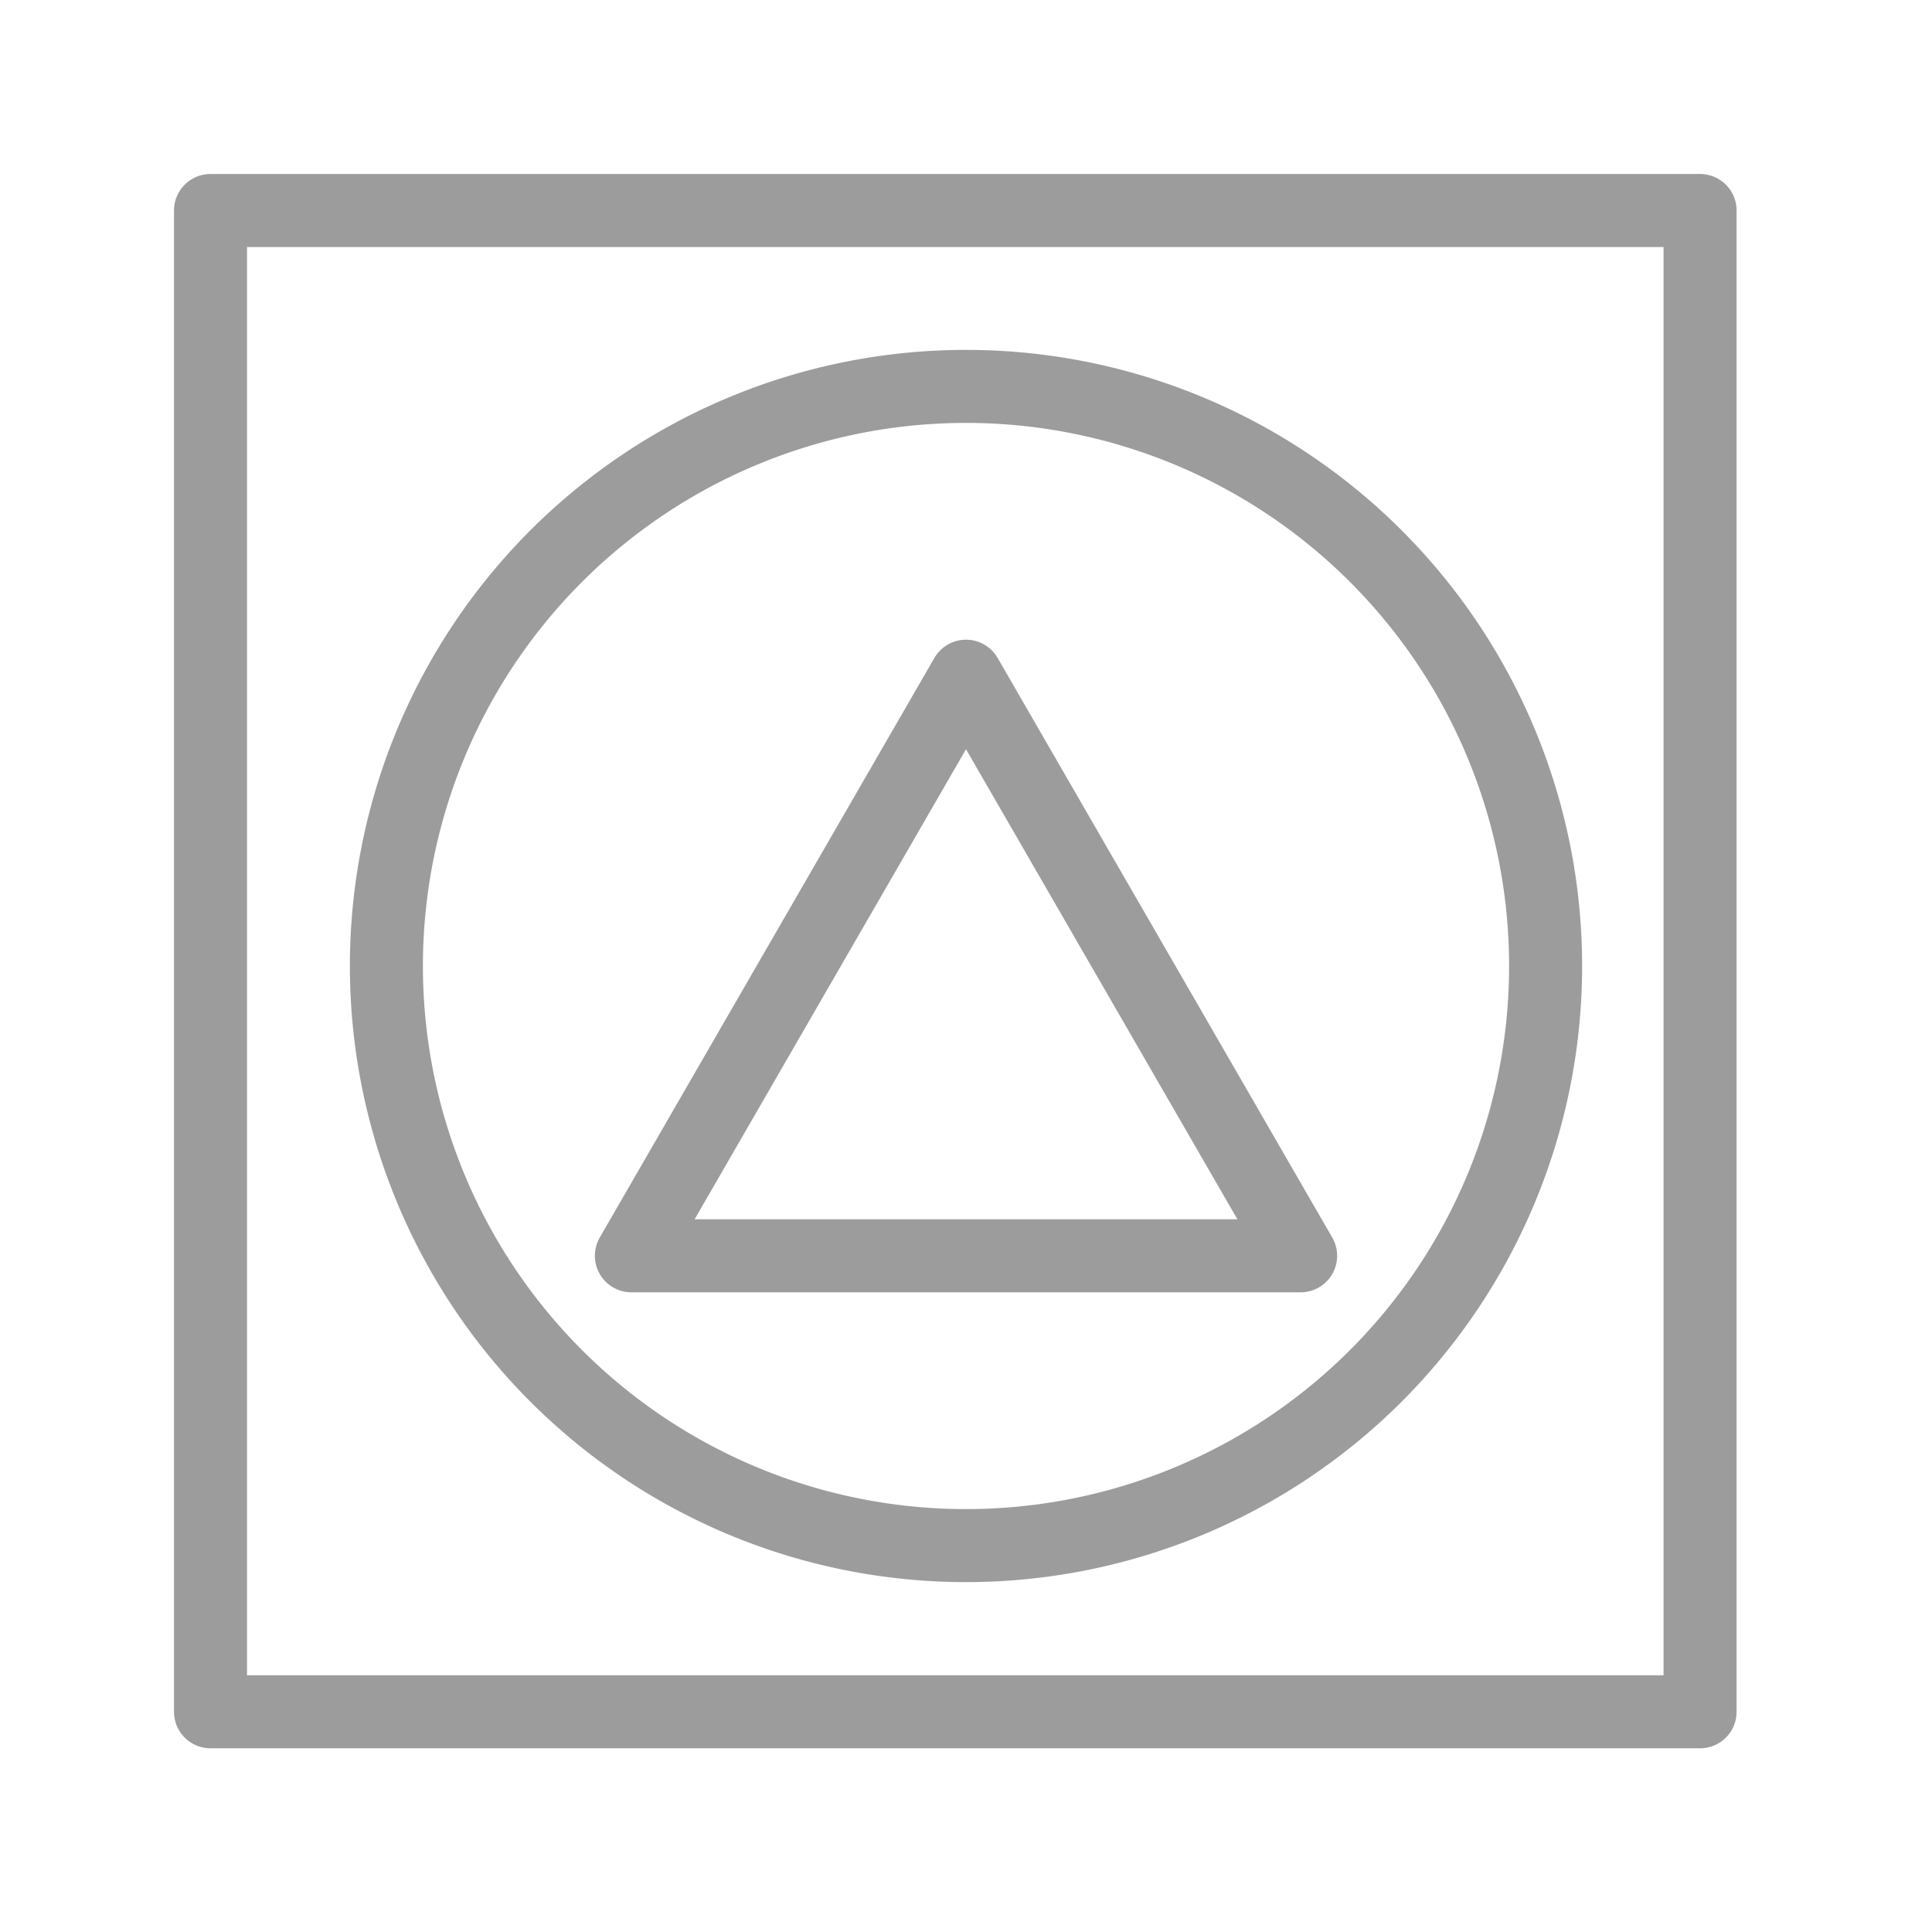 <?xml version="1.0" encoding="UTF-8" standalone="no"?>
<!-- Created with Inkscape (http://www.inkscape.org/) -->

<svg
   xmlns:dc="http://purl.org/dc/elements/1.1/"
   xmlns:cc="http://creativecommons.org/ns#"
   xmlns:rdf="http://www.w3.org/1999/02/22-rdf-syntax-ns#"
   xmlns:svg="http://www.w3.org/2000/svg"
   xmlns="http://www.w3.org/2000/svg"
   xmlns:sodipodi="http://sodipodi.sourceforge.net/DTD/sodipodi-0.dtd"
   xmlns:inkscape="http://www.inkscape.org/namespaces/inkscape"
   width="1000"
   height="1000"
   viewBox="0 0 264.583 264.583"
   version="1.1"
   id="svg8"
   inkscape:version="0.92.3 (2405546, 2018-03-11)"
   sodipodi:docname="categories.svg"
   inkscape:export-filename="/home/chsch/Documents/PYTHON/Tools.EFL.Coach/TEFLC v0.0.1/static/img/app-icons/categories.png"
   inkscape:export-xdpi="57.599995"
   inkscape:export-ydpi="57.599995">
  <defs
     id="defs2" />
  <sodipodi:namedview
     id="base"
     pagecolor="#ffffff"
     bordercolor="#666666"
     borderopacity="1.0"
     inkscape:pageopacity="0"
     inkscape:pageshadow="2"
     inkscape:zoom="0.60276815"
     inkscape:cx="260.07153"
     inkscape:cy="456.15603"
     inkscape:document-units="mm"
     inkscape:current-layer="layer2"
     showgrid="true"
     units="px"
     showborder="true"
     inkscape:showpageshadow="false"
     borderlayer="false"
     objecttolerance="5"
     inkscape:snap-perpendicular="true"
     inkscape:window-width="1562"
     inkscape:window-height="833"
     inkscape:window-x="38"
     inkscape:window-y="0"
     inkscape:window-maximized="1"
     gridtolerance="5"
     guidetolerance="5"
     inkscape:pagecheckerboard="true">
    <inkscape:grid
       type="xygrid"
       id="grid10"
       spacingx="26.458"
       spacingy="26.458"
       empcolor="#d55f93"
       empopacity="0.533"
       dotted="false" />
  </sodipodi:namedview>
  <g
     inkscape:label="White Background"
     inkscape:groupmode="layer"
     id="layer1"
     transform="translate(0,-32.417)"
     sodipodi:insensitive="true"
     style="display:inline">
    <rect
       style="opacity:1;vector-effect:none;fill:#ffffff;fill-opacity:1;stroke:none;stroke-width:3;stroke-linecap:round;stroke-linejoin:bevel;stroke-miterlimit:4;stroke-dasharray:none;stroke-dashoffset:0;stroke-opacity:0.387;paint-order:normal"
       id="rect816"
       width="264.583"
       height="264.583"
       x="0"
       y="32.417" />
  </g>
  <g
     inkscape:groupmode="layer"
     id="layer2"
     inkscape:label="Layer">
    <rect
       style="opacity:1;vector-effect:none;fill:#ffffff;fill-opacity:1;stroke:#000000;stroke-width:10;stroke-linecap:round;stroke-linejoin:round;stroke-miterlimit:4;stroke-dasharray:none;stroke-dashoffset:0;stroke-opacity:0.388;paint-order:normal"
       id="rect815"
       width="203.993"
       height="205.597"
       x="28.828"
       y="28.828"
       ry="45.691"
       rx="0" />
    <path
       style="opacity:1;vector-effect:none;fill:#ffffff;fill-opacity:1;stroke:#000000;stroke-width:10;stroke-linecap:round;stroke-linejoin:round;stroke-miterlimit:4;stroke-dasharray:none;stroke-dashoffset:0;stroke-opacity:0.388;paint-order:normal"
       id="path819"
       sodipodi:type="arc"
       sodipodi:cx="132.29167"
       sodipodi:cy="132.29167"
       sodipodi:rx="79.375"
       sodipodi:ry="79.375"
       sodipodi:start="0"
       sodipodi:end="6.2829933"
       sodipodi:open="true"
       d="m 211.667,132.292 a 79.375,79.375 0 0 1 -79.371,79.375 79.375,79.375 0 0 1 -79.379,-79.367 79.375,79.375 0 0 1 79.364,-79.383 79.375,79.375 0 0 1 79.386,79.36" />
    <path
       sodipodi:type="star"
       style="opacity:1;vector-effect:none;fill:#ffffff;fill-opacity:1;stroke:#000000;stroke-width:10;stroke-linecap:round;stroke-linejoin:round;stroke-miterlimit:4;stroke-dasharray:none;stroke-dashoffset:0;stroke-opacity:0.388;paint-order:normal"
       id="path821"
       sodipodi:sides="3"
       sodipodi:cx="132.29193"
       sodipodi:cy="145.52059"
       sodipodi:r1="52.916664"
       sodipodi:r2="26.458332"
       sodipodi:arg1="-1.5707963"
       sodipodi:arg2="-0.52359878"
       inkscape:flatsided="true"
       inkscape:rounded="0"
       inkscape:randomized="0"
       d="m 132.292,92.604 45.827,79.375 -91.654,-10e-6 z"
       inkscape:transform-center-x="1.6666743e-06"
       inkscape:transform-center-y="-13.229168" />
  </g>
</svg>
